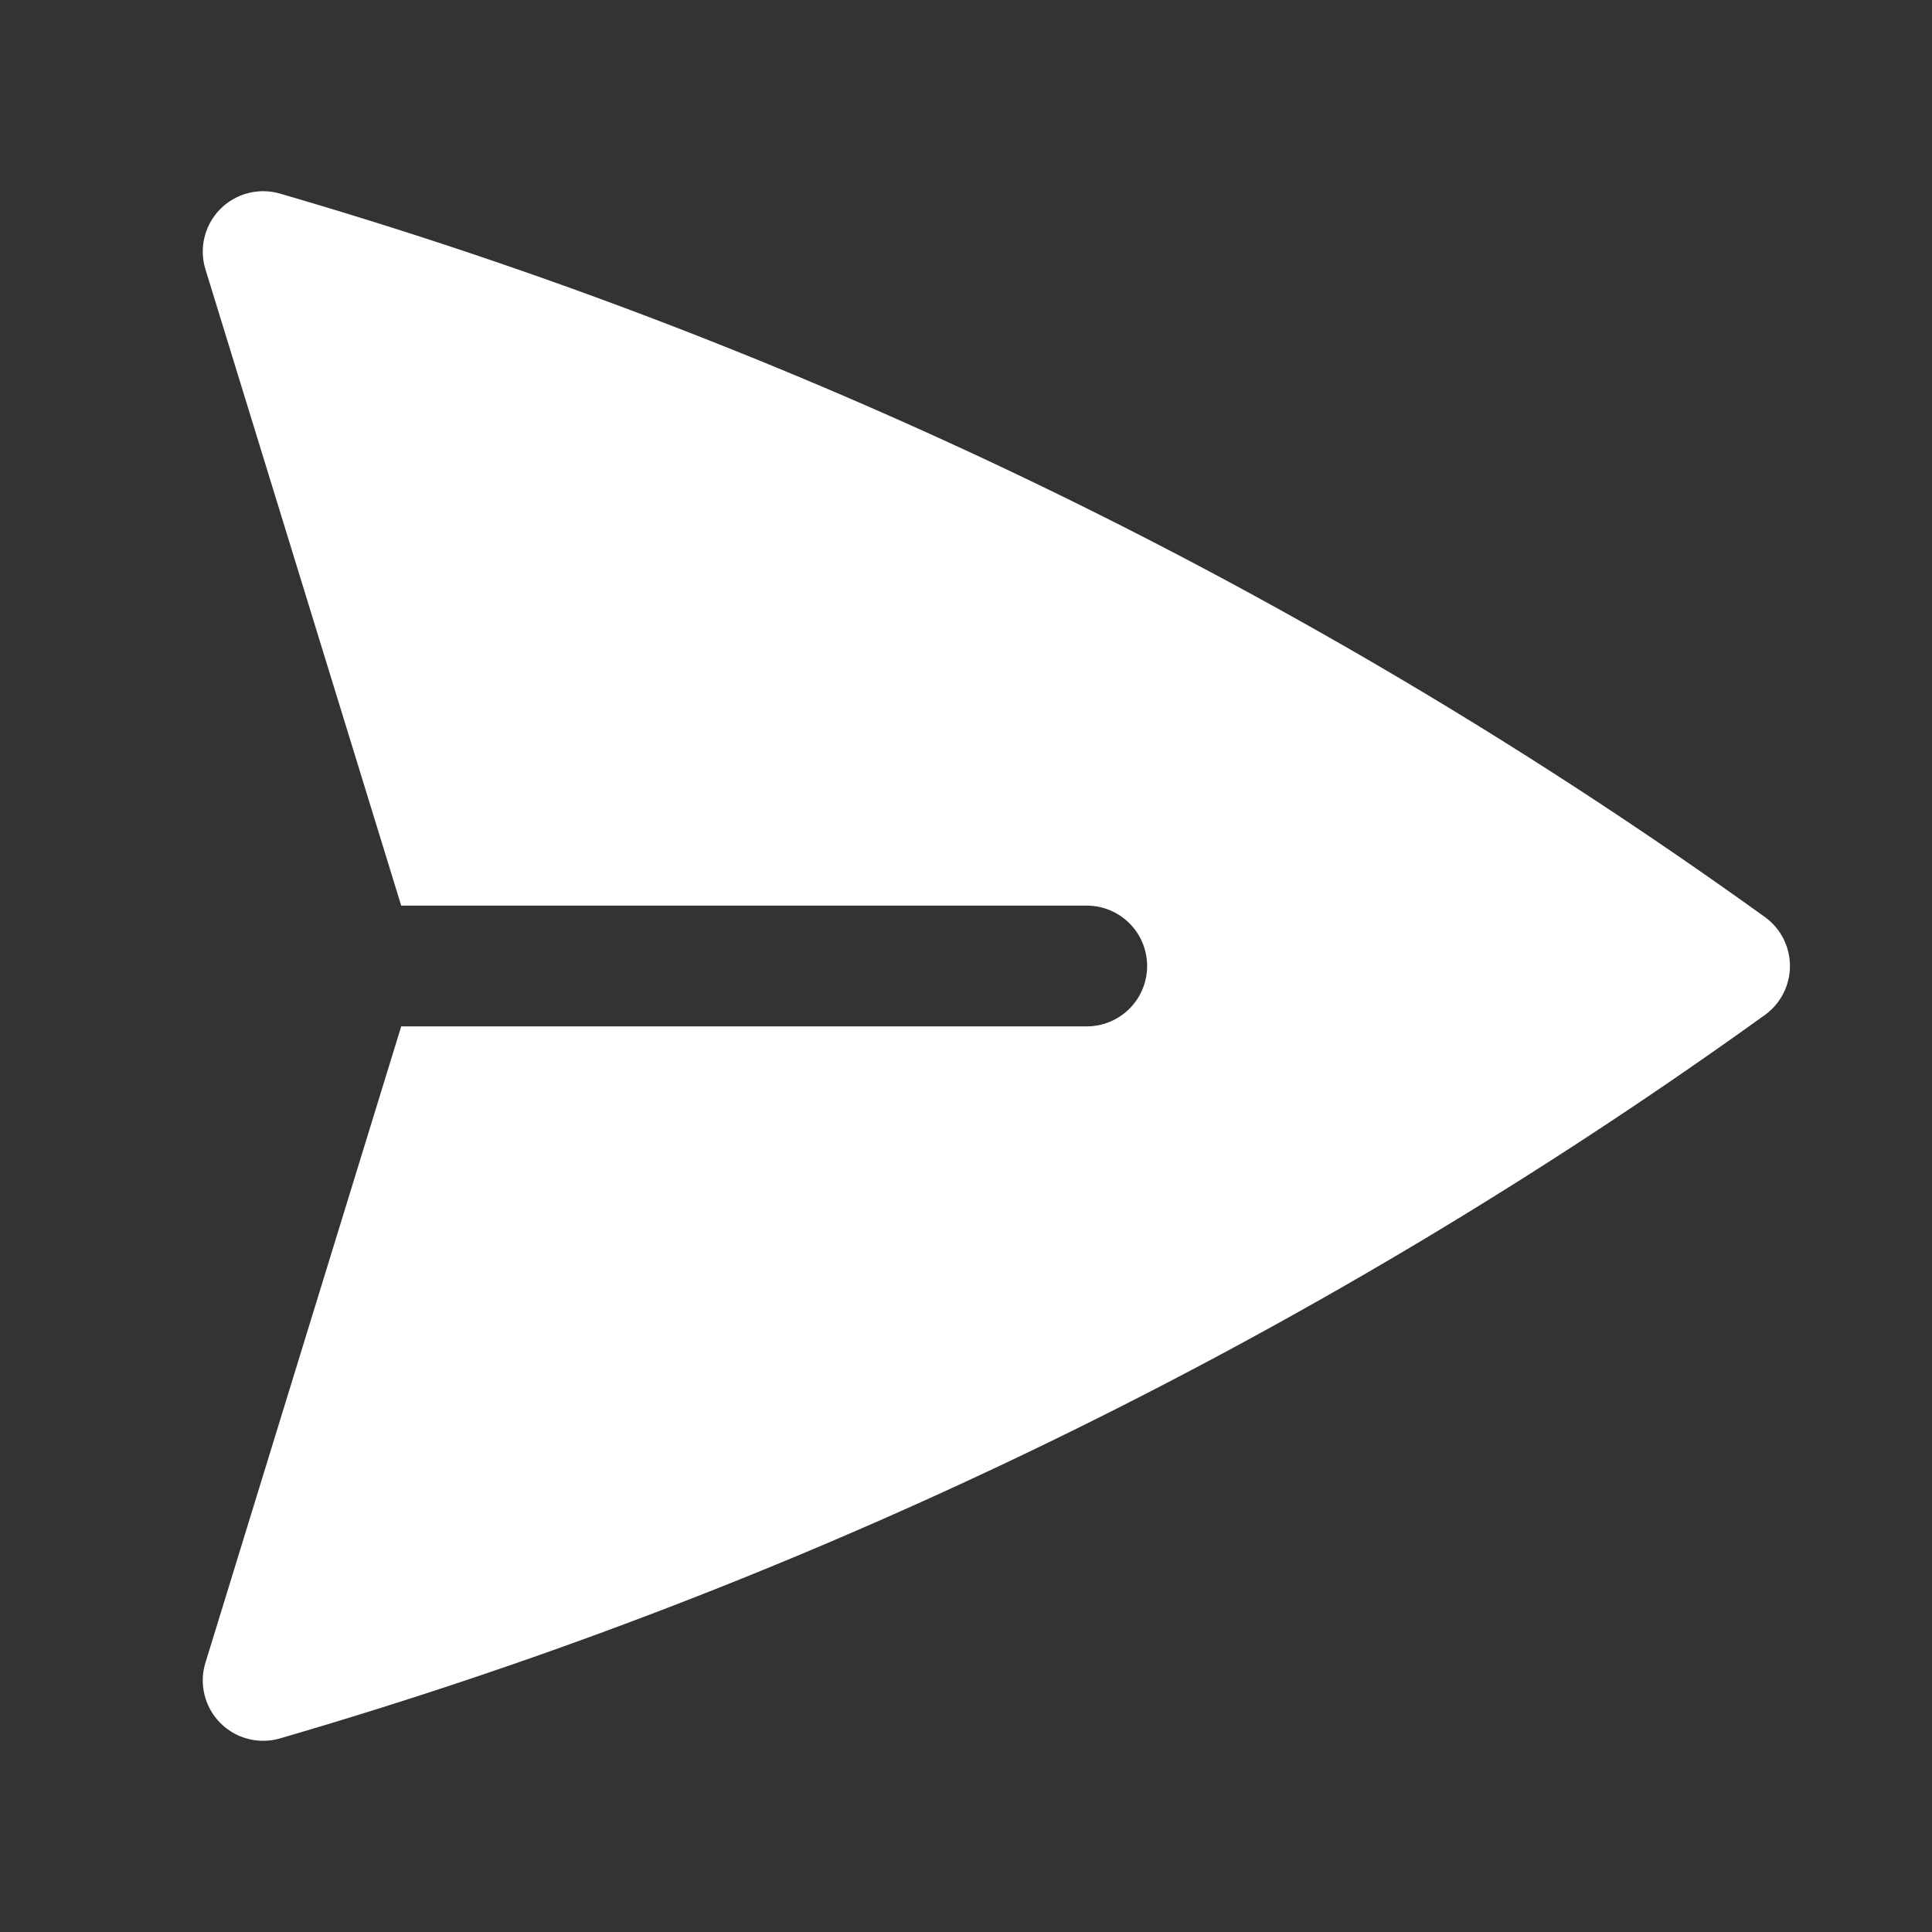 <svg xmlns="http://www.w3.org/2000/svg" viewBox="0 0 24 24" fill="#fff" class="w-6 h-6">
  <rect x="0" y="0" width="24" height="24" fill="#333333" stroke="none"/>
  <path d="M3.478 2.405a.75.75 0 00-.926.94l2.432 7.905H13.5a.75.75 0 010 1.5H4.984l-2.432 7.905a.75.75 0 00.926.94 60.519 60.519 0 0018.445-8.986.75.75 0 000-1.218A60.517 60.517 0 003.478 2.405z" />
</svg>

